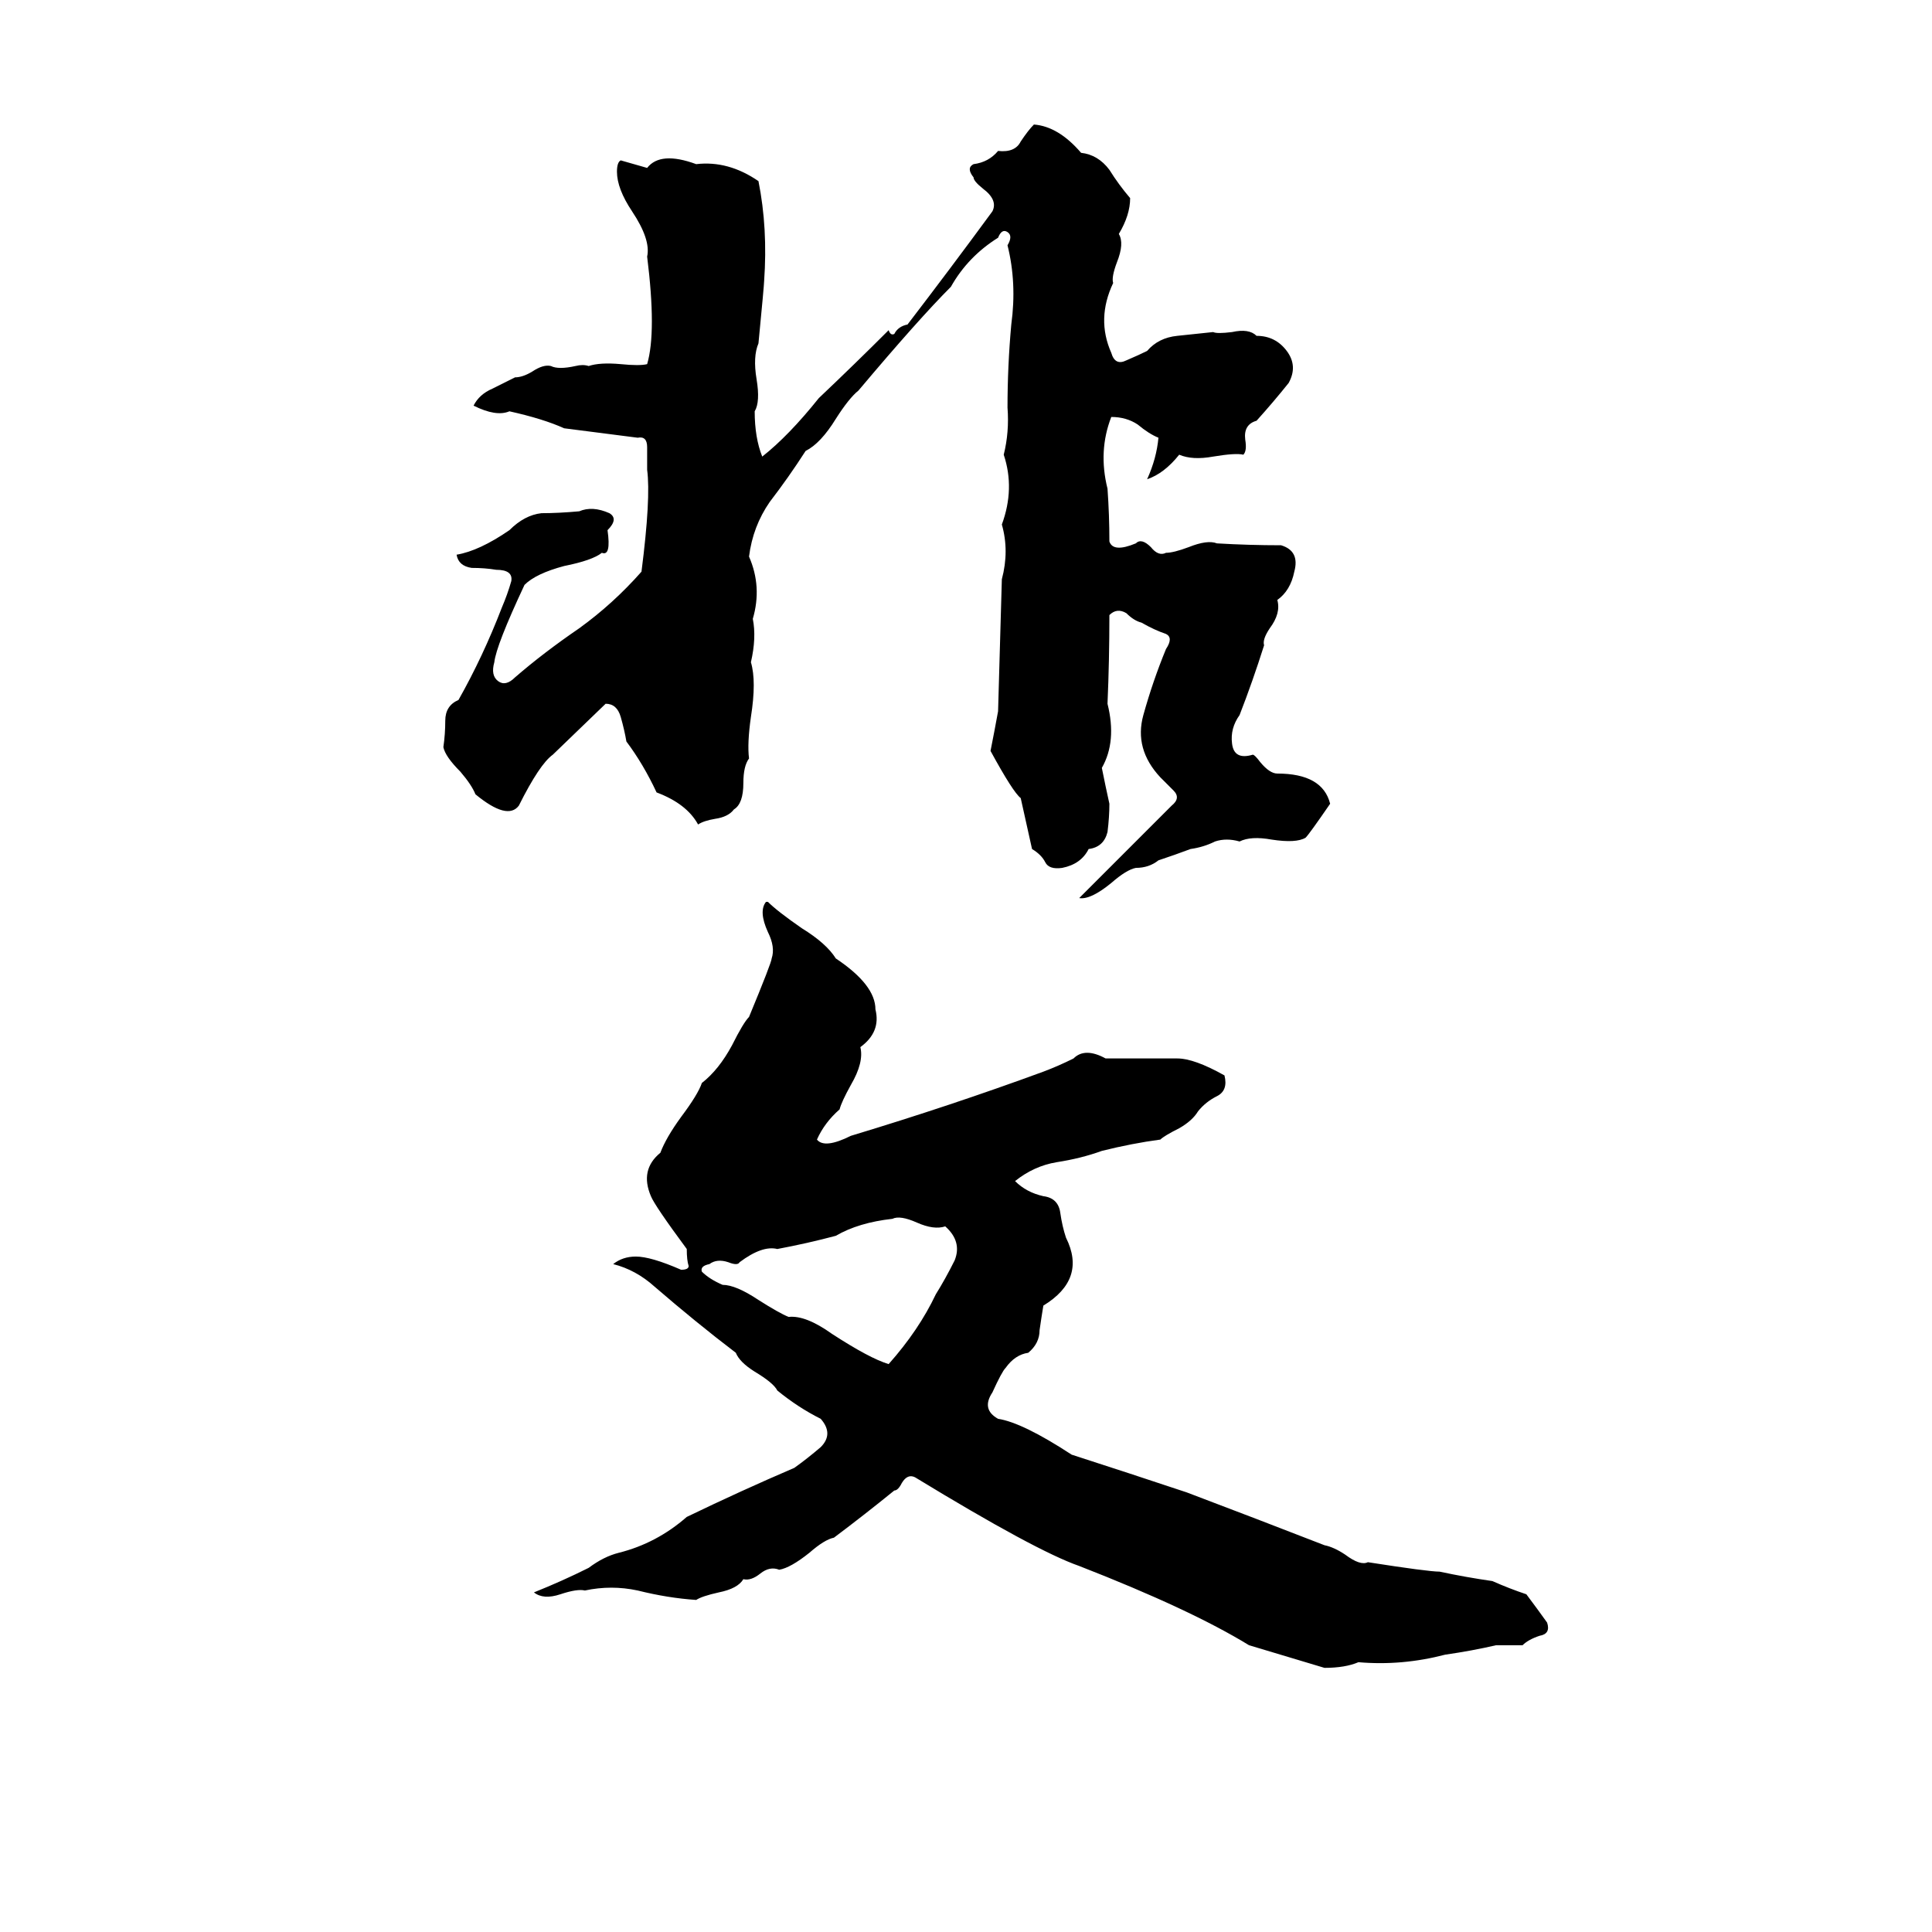 <svg xmlns="http://www.w3.org/2000/svg" viewBox="0 -800 1024 1024">
	<path fill="#000000" d="M548 -734Q561 -733 573 -719Q582 -718 588 -710Q593 -702 599 -695Q599 -686 593 -676Q596 -671 592 -661Q589 -653 590 -650Q581 -631 589 -613Q591 -606 597 -609Q604 -612 608 -614Q614 -621 624 -622Q634 -623 643 -624Q645 -623 653 -624Q662 -626 666 -622Q676 -622 682 -614Q688 -606 683 -597Q675 -587 666 -577Q659 -575 660 -567Q661 -561 659 -559Q655 -560 643 -558Q632 -556 625 -559Q617 -549 608 -546Q613 -557 614 -568Q609 -570 603 -575Q597 -579 589 -579Q582 -561 587 -541Q588 -527 588 -513Q590 -507 602 -512Q605 -515 610 -510Q614 -505 618 -507Q622 -507 630 -510Q640 -514 645 -512Q662 -511 679 -511Q689 -508 686 -497Q684 -487 677 -482Q679 -475 673 -467Q669 -461 670 -458Q664 -439 657 -421Q652 -414 653 -406Q654 -397 664 -400Q665 -400 668 -396Q673 -390 677 -390Q701 -390 705 -374Q694 -358 692 -356Q687 -353 674 -355Q663 -357 657 -354Q650 -356 644 -354Q638 -351 631 -350Q623 -347 614 -344Q609 -340 602 -340Q597 -339 589 -332Q578 -323 572 -324L621 -373Q626 -377 622 -381Q619 -384 615 -388Q601 -403 606 -421Q611 -439 618 -456Q622 -462 618 -464Q612 -466 605 -470Q601 -471 597 -475Q592 -478 588 -474Q588 -450 587 -427Q592 -407 584 -393Q586 -383 588 -374Q588 -367 587 -359Q585 -351 577 -350Q573 -342 563 -340Q556 -339 554 -343Q552 -347 547 -350L541 -377Q537 -380 525 -402Q527 -412 529 -423Q530 -458 531 -493Q535 -508 531 -522Q538 -541 532 -559Q535 -571 534 -584Q534 -606 536 -628Q539 -650 534 -670Q537 -675 534 -677Q531 -679 529 -674Q513 -664 504 -648Q487 -631 455 -593Q450 -589 443 -578Q435 -565 427 -561Q418 -547 408 -534Q399 -521 397 -505Q404 -489 399 -472Q401 -462 398 -449Q401 -439 398 -420Q396 -406 397 -398Q394 -394 394 -385Q394 -374 389 -371Q386 -367 379 -366Q373 -365 370 -363Q364 -374 348 -380Q341 -395 332 -407Q331 -413 329 -420Q327 -427 321 -427L293 -400Q286 -395 275 -373Q269 -365 252 -379Q250 -384 244 -391Q236 -399 235 -404Q236 -411 236 -418Q236 -426 243 -429Q256 -452 266 -478Q269 -485 271 -492Q272 -498 263 -498Q257 -499 250 -499Q243 -500 242 -506Q254 -508 270 -519Q278 -527 287 -528Q296 -528 307 -529Q314 -532 323 -528Q328 -525 322 -519Q324 -505 319 -507Q314 -503 299 -500Q284 -496 278 -490Q263 -458 262 -449Q260 -442 264 -439Q268 -436 273 -441Q288 -454 307 -467Q325 -480 340 -497Q345 -536 343 -551Q343 -557 343 -563Q343 -569 338 -568L299 -573Q288 -578 270 -582Q263 -579 251 -585Q254 -591 261 -594Q267 -597 273 -600Q277 -600 282 -603Q288 -607 292 -606Q296 -604 305 -606Q309 -607 312 -606Q318 -608 329 -607Q339 -606 343 -607Q348 -624 343 -664Q345 -673 335 -688Q327 -700 327 -709Q327 -714 329 -715Q336 -713 343 -711Q350 -720 369 -713Q386 -715 402 -704Q407 -679 405 -651Q405 -649 402 -618Q399 -611 401 -599Q403 -587 400 -582Q400 -568 404 -558Q418 -569 434 -589Q453 -607 471 -625Q472 -622 474 -623Q476 -627 481 -628Q504 -658 526 -688Q529 -694 521 -700Q516 -704 516 -706Q512 -711 516 -713Q524 -714 529 -720Q538 -719 541 -725Q545 -731 548 -734ZM406 -322H407Q412 -317 425 -308Q438 -300 443 -292Q464 -278 464 -265Q467 -253 456 -245Q458 -237 451 -225Q446 -216 445 -212Q437 -205 433 -196Q437 -191 451 -198Q504 -214 553 -232Q561 -235 569 -239Q575 -245 586 -239Q605 -239 624 -239Q633 -239 649 -230Q651 -222 645 -219Q639 -216 635 -211Q632 -206 625 -202Q617 -198 615 -196Q600 -194 584 -190Q573 -186 560 -184Q548 -182 538 -174Q544 -168 553 -166Q561 -165 562 -157Q563 -150 565 -144Q576 -122 553 -108Q552 -102 551 -95Q551 -88 545 -83Q538 -82 533 -75Q531 -73 526 -62Q520 -53 529 -48Q542 -46 568 -29Q599 -19 629 -9Q666 5 702 19Q707 20 713 24Q721 30 725 28Q757 33 763 33Q777 36 791 38Q800 42 809 45Q815 53 820 60Q822 66 816 67Q810 69 807 72Q800 72 793 72Q780 75 766 77Q743 83 720 81Q713 84 702 84Q682 78 662 72Q631 53 572 30Q549 22 485 -17Q481 -19 478 -14Q476 -10 474 -10Q458 3 442 15Q437 16 429 23Q419 31 413 32Q408 30 403 34Q398 38 394 37Q391 42 381 44Q372 46 369 48Q354 47 338 43Q324 40 310 43Q306 42 297 45Q288 48 283 44Q298 38 312 31Q320 25 328 23Q348 18 364 4Q393 -10 421 -22Q428 -27 435 -33Q442 -40 435 -48Q423 -54 412 -63Q410 -67 400 -73Q392 -78 390 -83Q369 -99 347 -118Q337 -127 325 -130Q330 -134 337 -134Q345 -134 361 -127Q365 -127 365 -129Q364 -132 364 -138Q347 -161 345 -166Q339 -180 350 -189Q353 -197 361 -208Q370 -220 372 -226Q381 -233 388 -246Q394 -258 397 -261Q409 -290 409 -292Q411 -298 407 -306Q402 -317 406 -322ZM473 -154Q455 -152 443 -145Q428 -141 412 -138Q404 -140 392 -131Q391 -129 386 -131Q380 -133 376 -130Q371 -129 372 -126Q376 -122 383 -119Q390 -119 402 -111Q413 -104 418 -102Q427 -103 441 -93Q461 -80 471 -77Q487 -95 496 -114Q501 -122 506 -132Q510 -142 501 -150Q495 -148 486 -152Q477 -156 473 -154Z"/>
</svg>